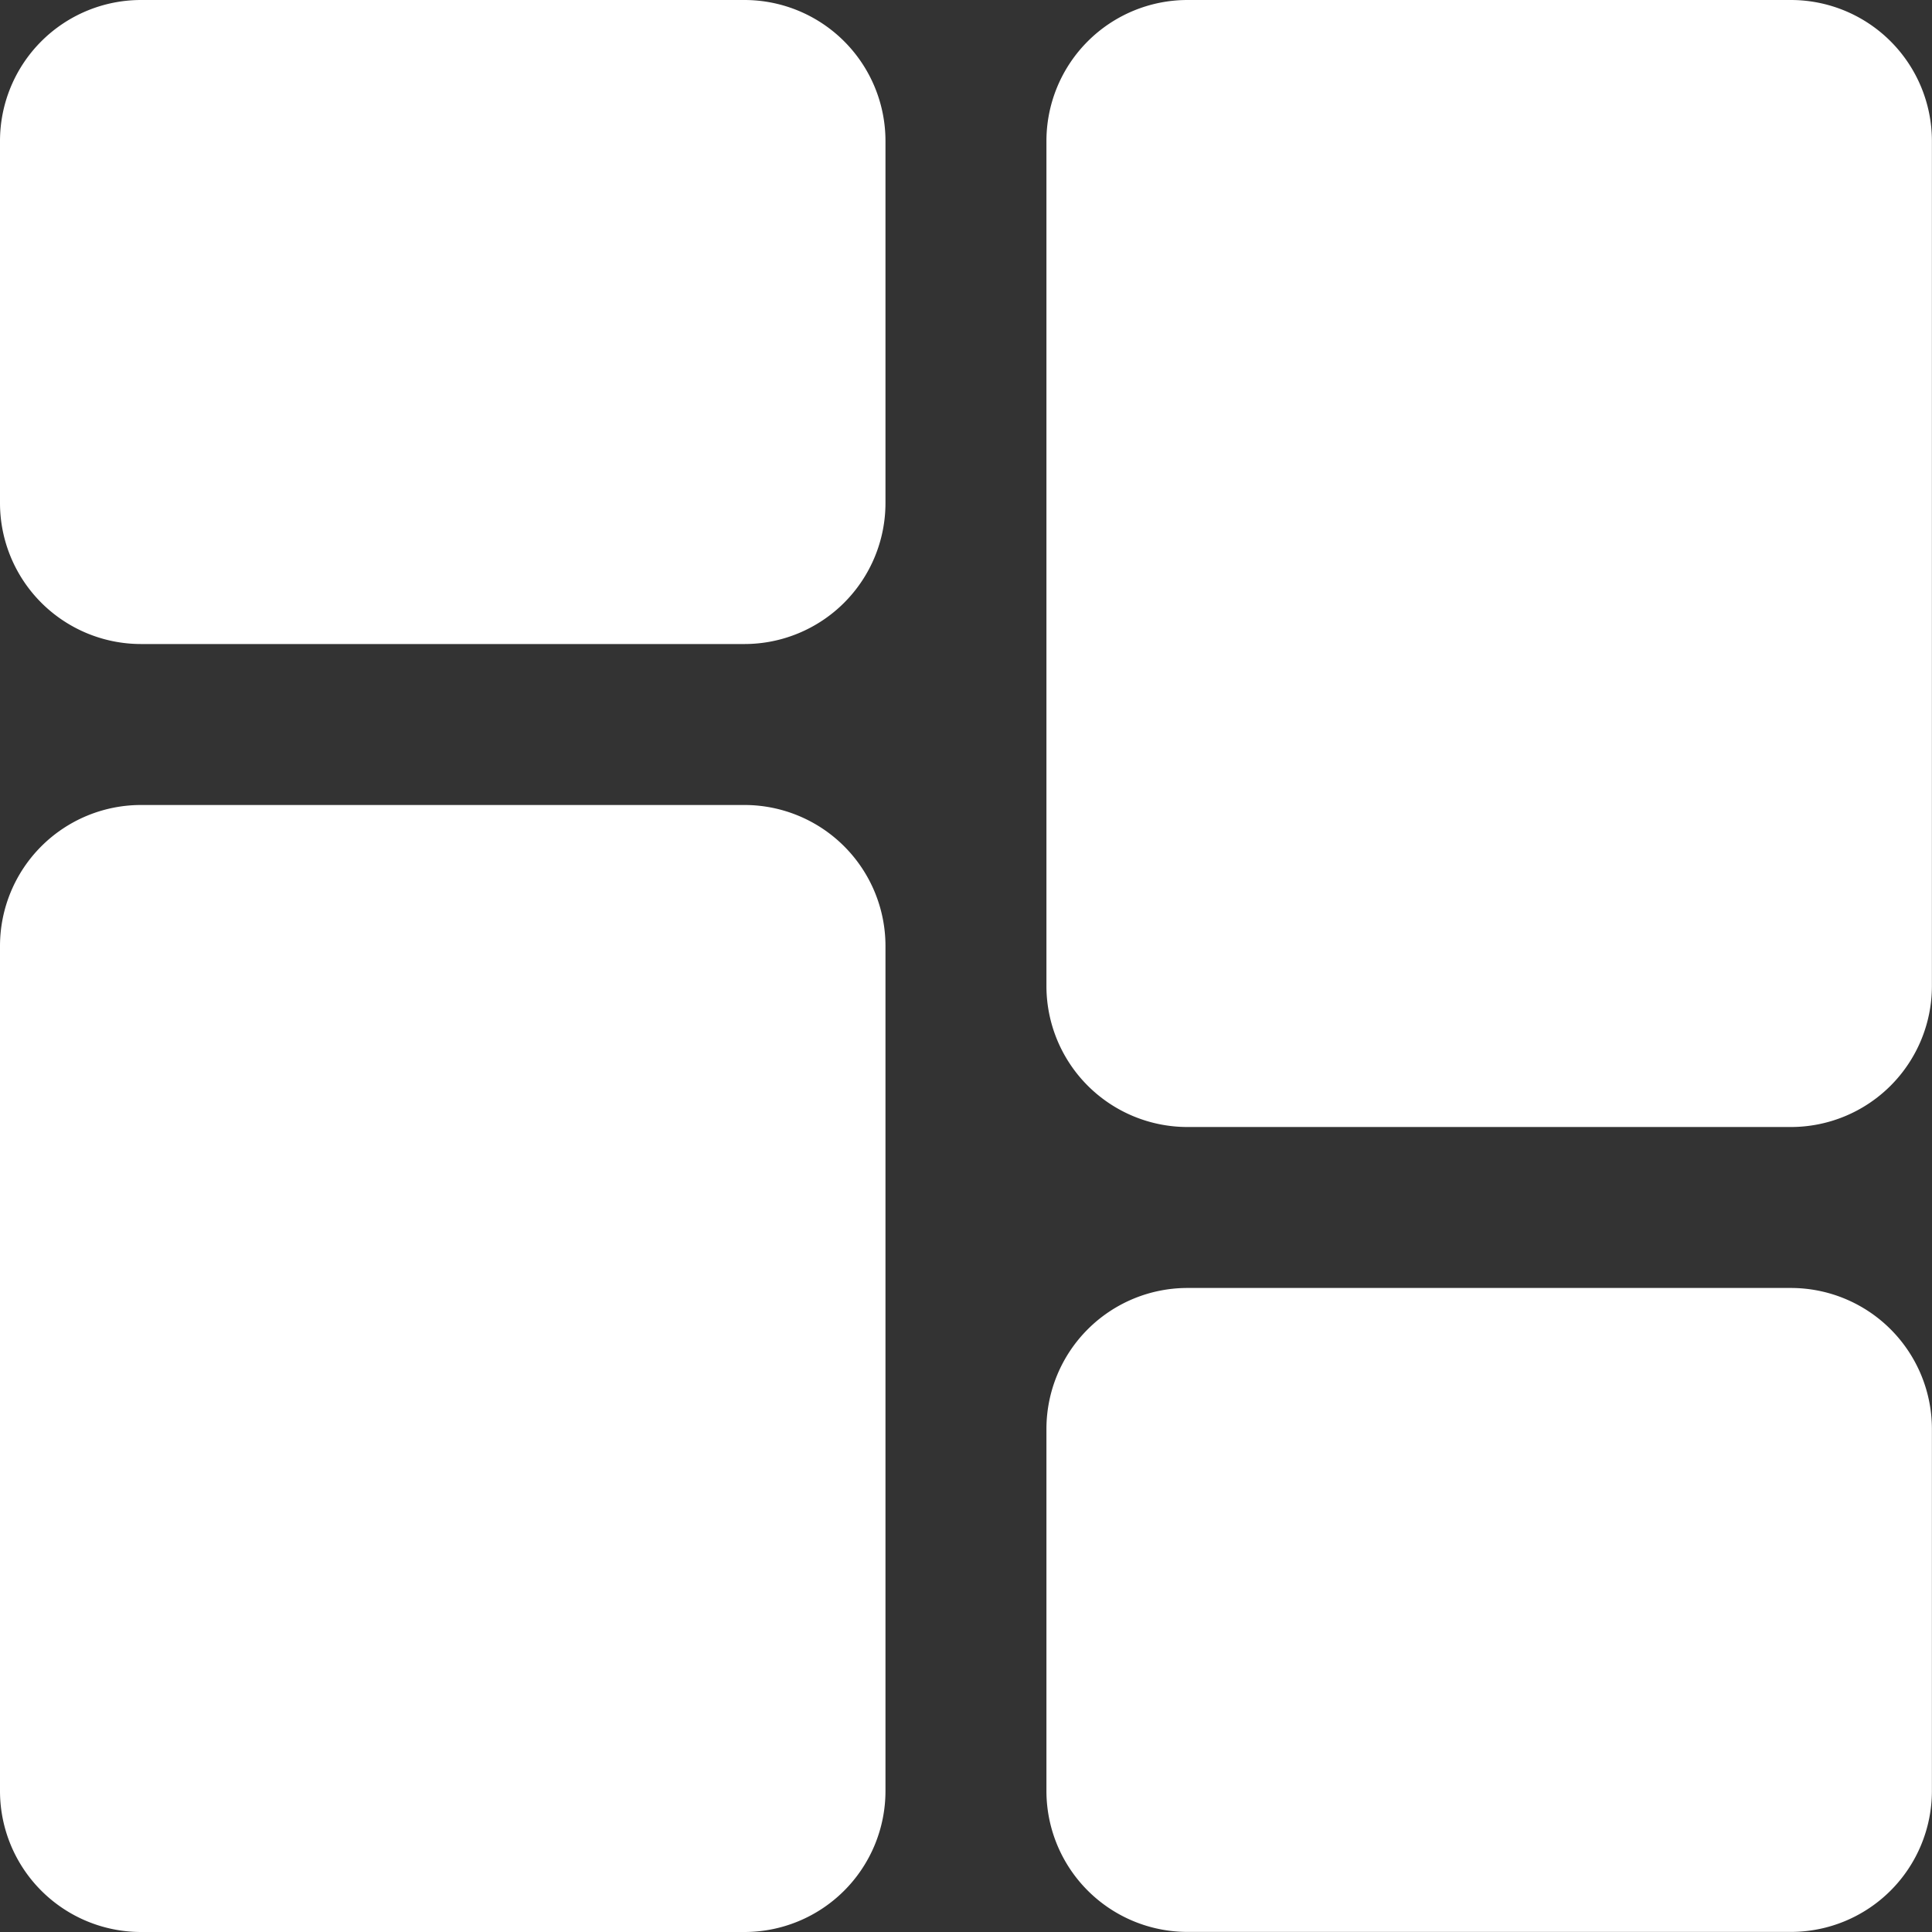 <svg id="ic_home" xmlns="http://www.w3.org/2000/svg" width="21.053" height="21.053" viewBox="0 0 21.053 21.053">
  <rect x="0" y="0" width="21.053" height="21.053" fill="#333333" stroke="none"/>
  <path id="Path_881" data-name="Path 881" d="M8.114,0H1.535A1.537,1.537,0,0,0,0,1.535V5.482A1.537,1.537,0,0,0,1.535,7.018H8.114A1.537,1.537,0,0,0,9.649,5.482V1.535A1.537,1.537,0,0,0,8.114,0Zm0,0" fill="#fff"/>
  <path id="Path_882" data-name="Path 882" d="M8.114,213.332H1.535A1.537,1.537,0,0,0,0,214.867v9.211a1.537,1.537,0,0,0,1.535,1.535H8.114a1.537,1.537,0,0,0,1.535-1.535v-9.211A1.537,1.537,0,0,0,8.114,213.332Zm0,0" transform="translate(0 -204.56)" fill="#fff"/>
  <path id="Path_883" data-name="Path 883" d="M285.446,341.332h-6.579a1.537,1.537,0,0,0-1.535,1.535v3.947a1.537,1.537,0,0,0,1.535,1.535h6.579a1.537,1.537,0,0,0,1.535-1.535v-3.947A1.537,1.537,0,0,0,285.446,341.332Zm0,0" transform="translate(-265.929 -327.297)" fill="#fff"/>
  <path id="Path_884" data-name="Path 884" d="M285.446,0h-6.579a1.537,1.537,0,0,0-1.535,1.535v9.211a1.537,1.537,0,0,0,1.535,1.535h6.579a1.537,1.537,0,0,0,1.535-1.535V1.535A1.537,1.537,0,0,0,285.446,0Zm0,0" transform="translate(-265.929)" fill="#fff"/>
</svg>
